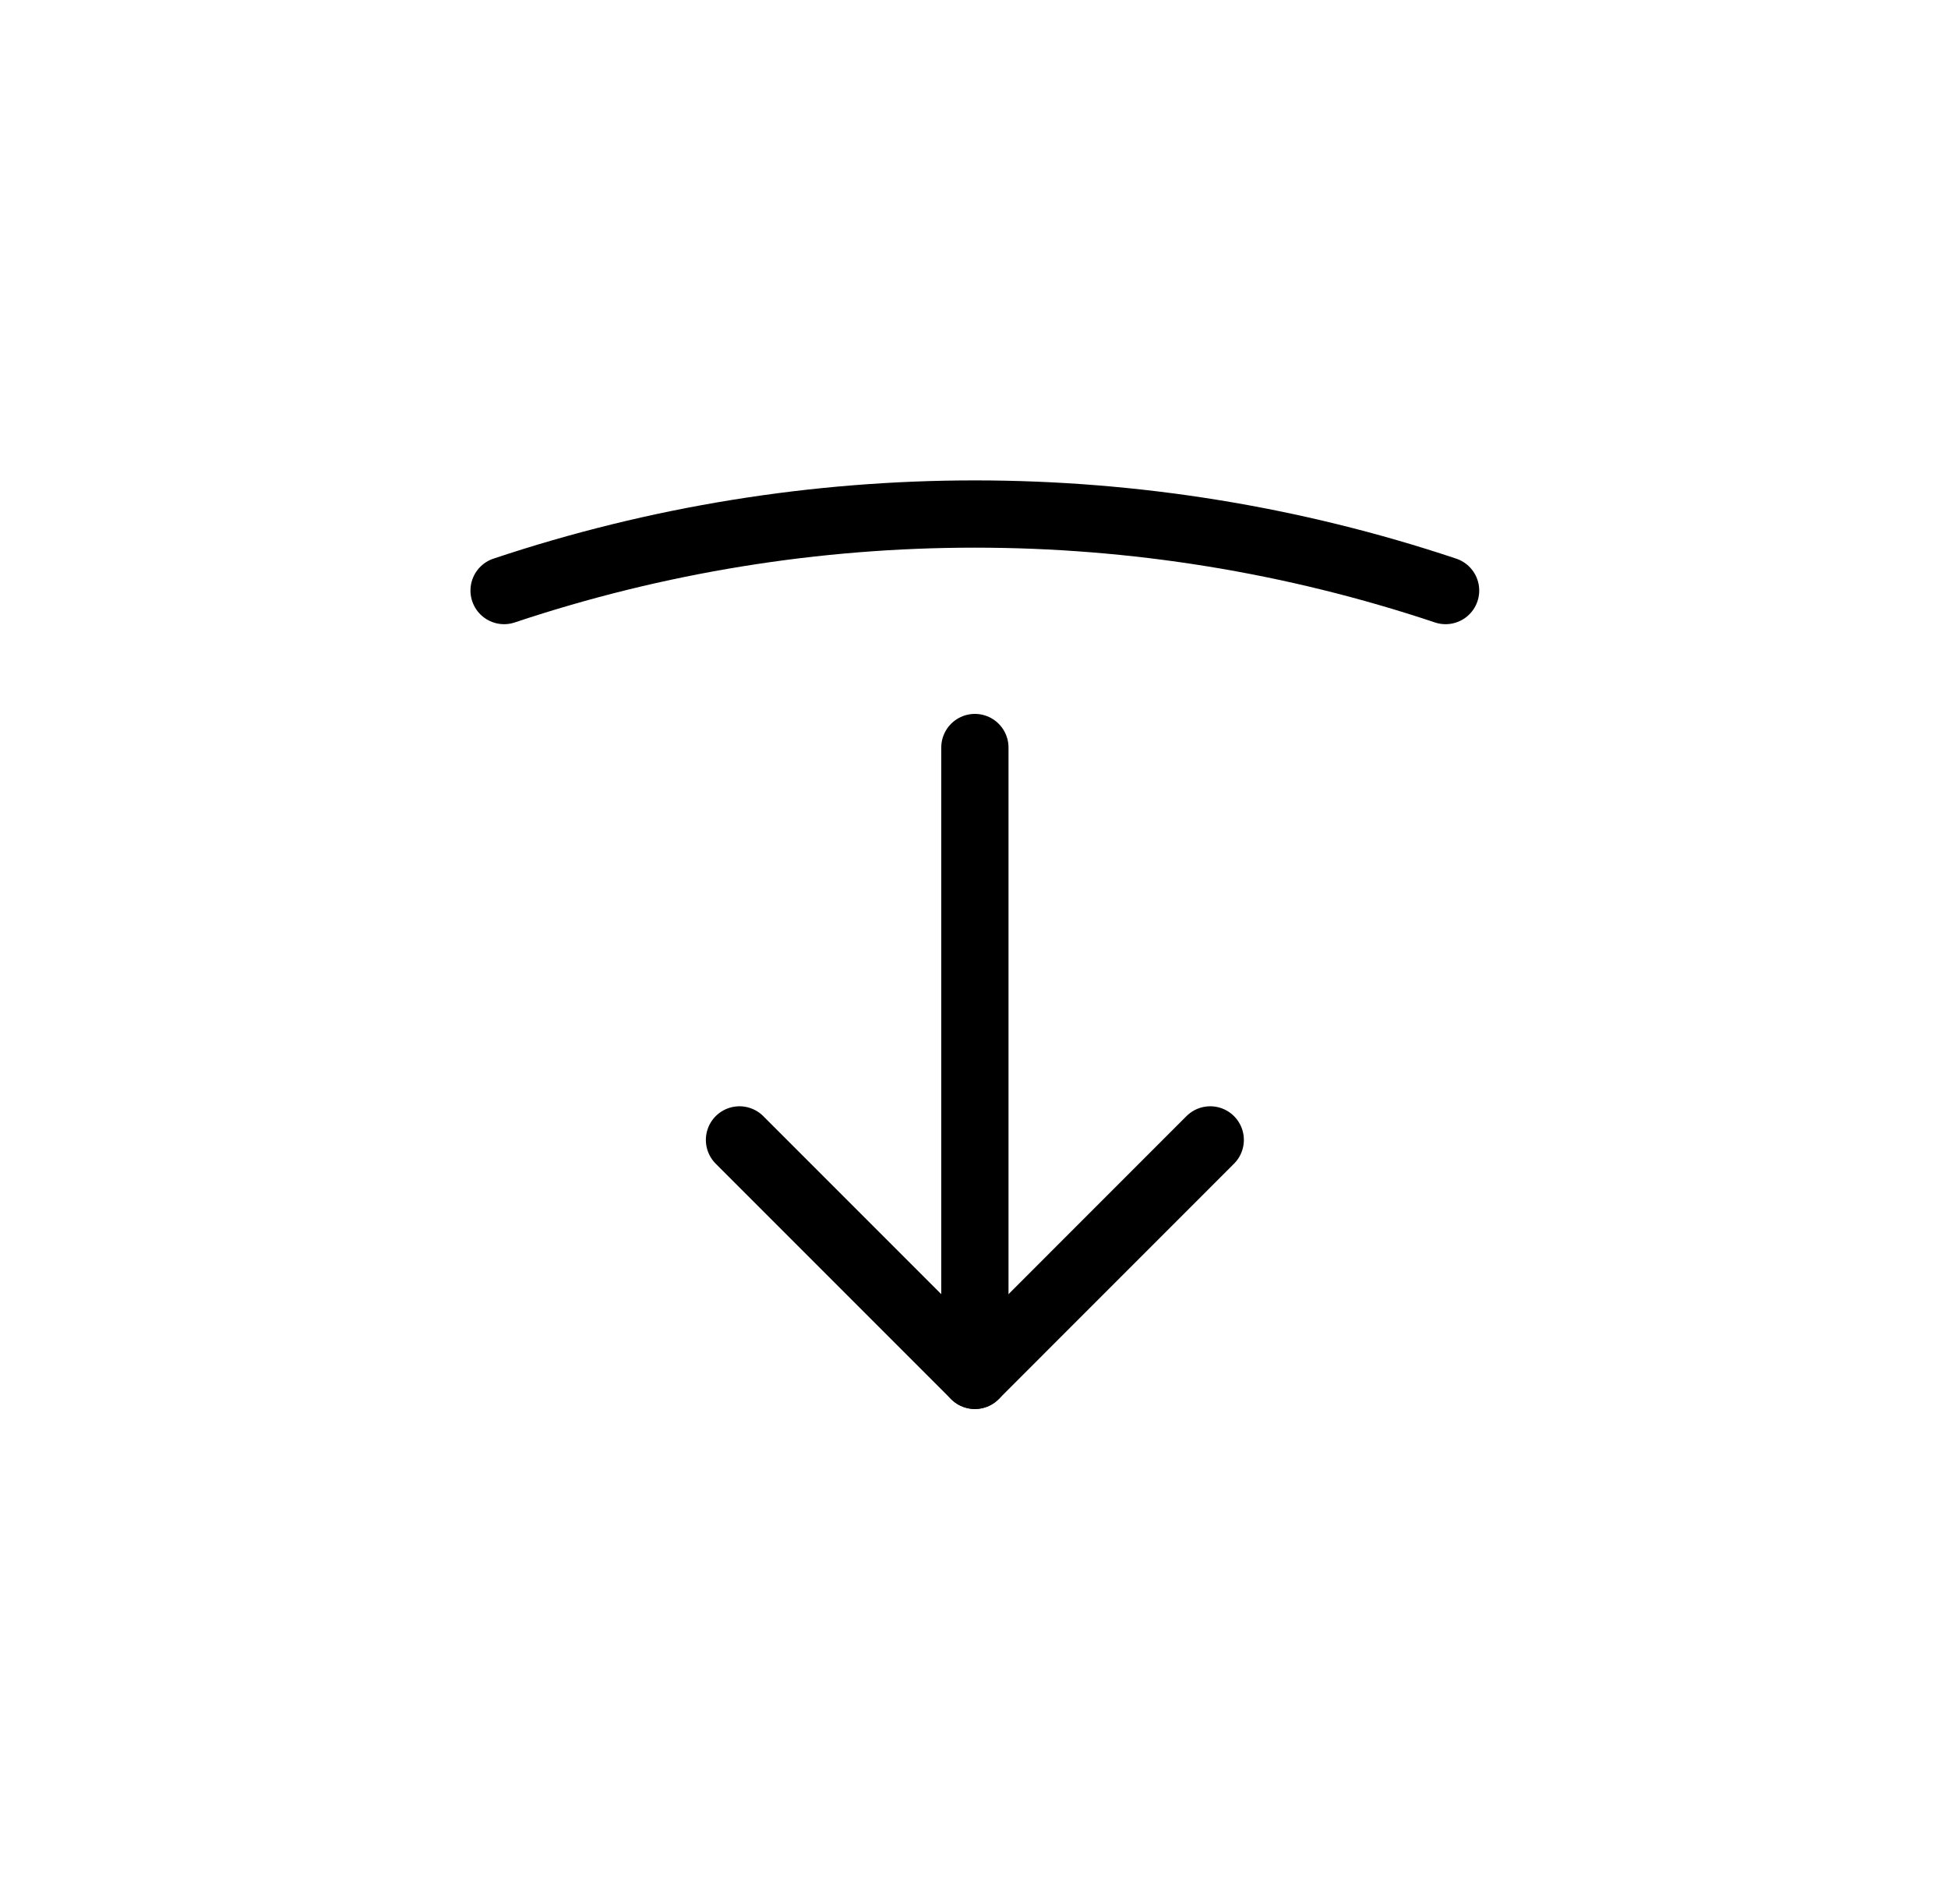 <svg width="44" height="43" viewBox="0 0 44 43" fill="none" xmlns="http://www.w3.org/2000/svg">
<path d="M27.336 25.742L22.02 31.059L16.703 25.742" stroke="currentColor" stroke-width="1.519" stroke-linecap="round" stroke-linejoin="round"/>
<path d="M22.02 31.059L22.02 16.881" stroke="currentColor" stroke-width="1.519" stroke-linecap="round" stroke-linejoin="round"/>
<path d="M32.652 13.336C25.759 11.032 18.28 11.032 11.386 13.336" stroke="currentColor" stroke-width="1.519" stroke-linecap="round" stroke-linejoin="round"/>
</svg>

